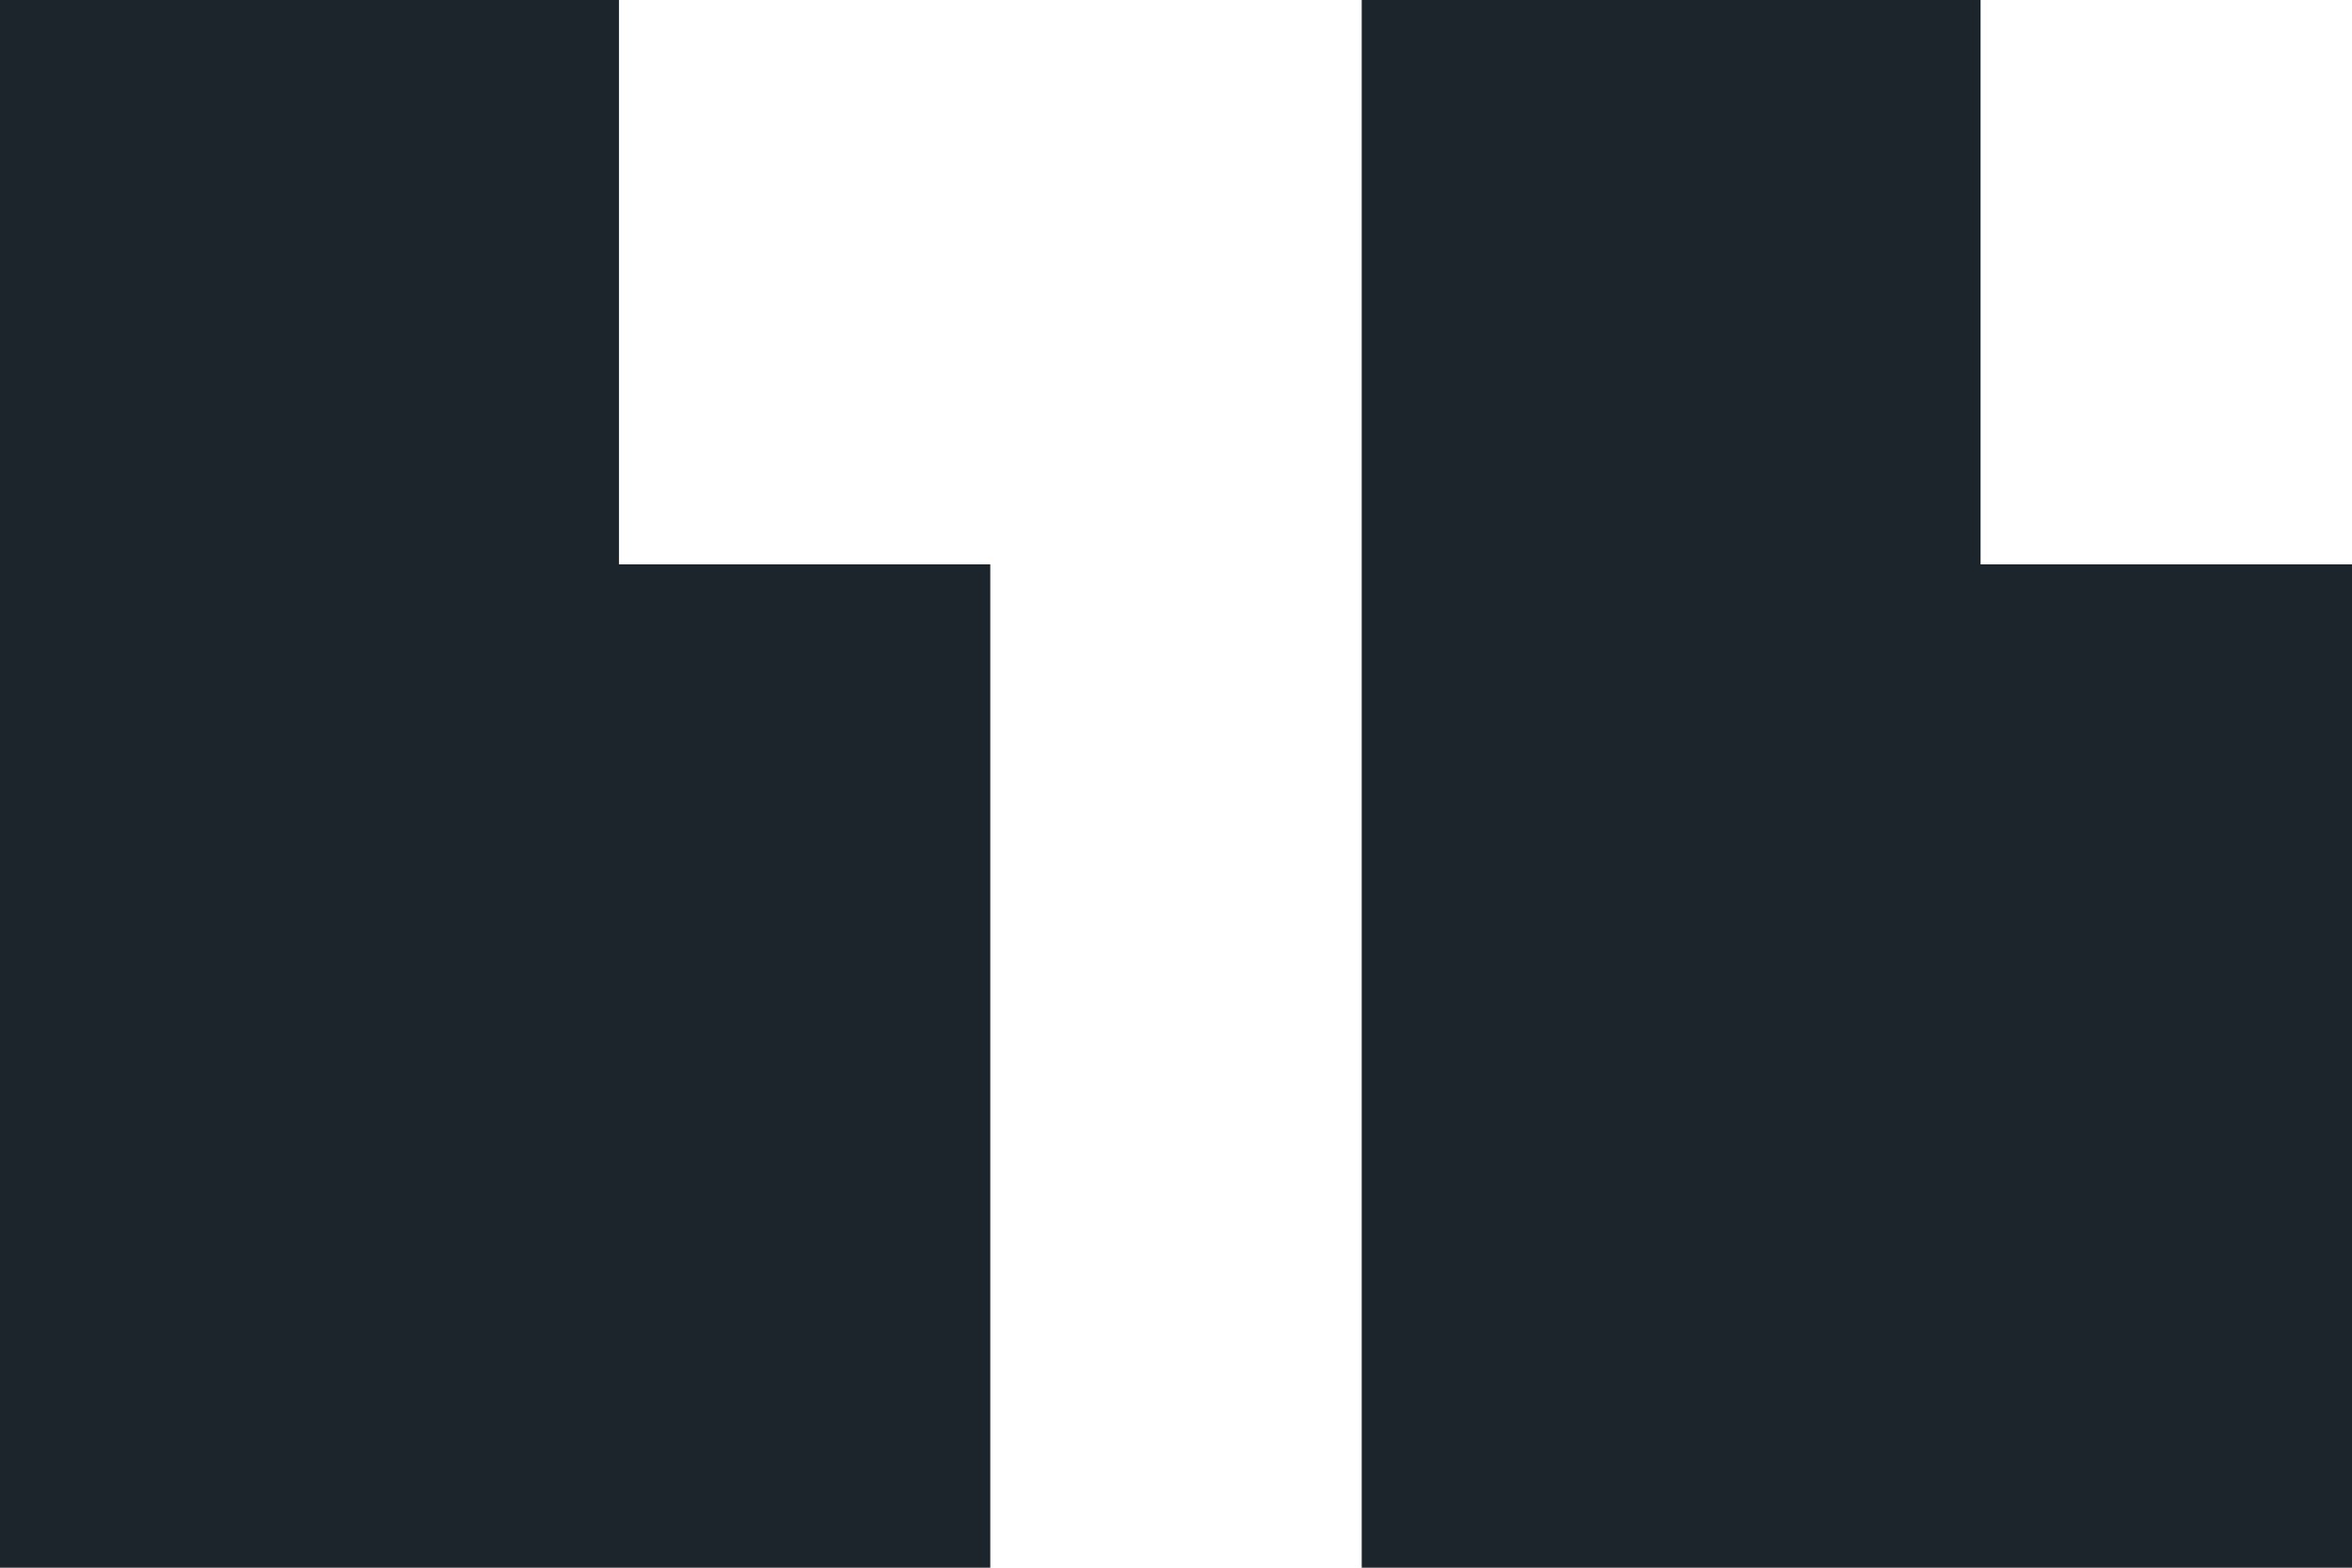 <svg width="24" height="16" viewBox="0 0 24 16" fill="none" xmlns="http://www.w3.org/2000/svg">
<path fill-rule="evenodd" clip-rule="evenodd" d="M0 0V8.96V12.8V16H3.158H6.947H10.105V12.8V8.96V5.76H6.947H6.316V0H0ZM13.895 0V8.96V12.8V16H17.053H20.842H24V12.8V8.96V5.76H20.842H20.21V0H13.895Z" fill="#1D252C"/>
</svg>
